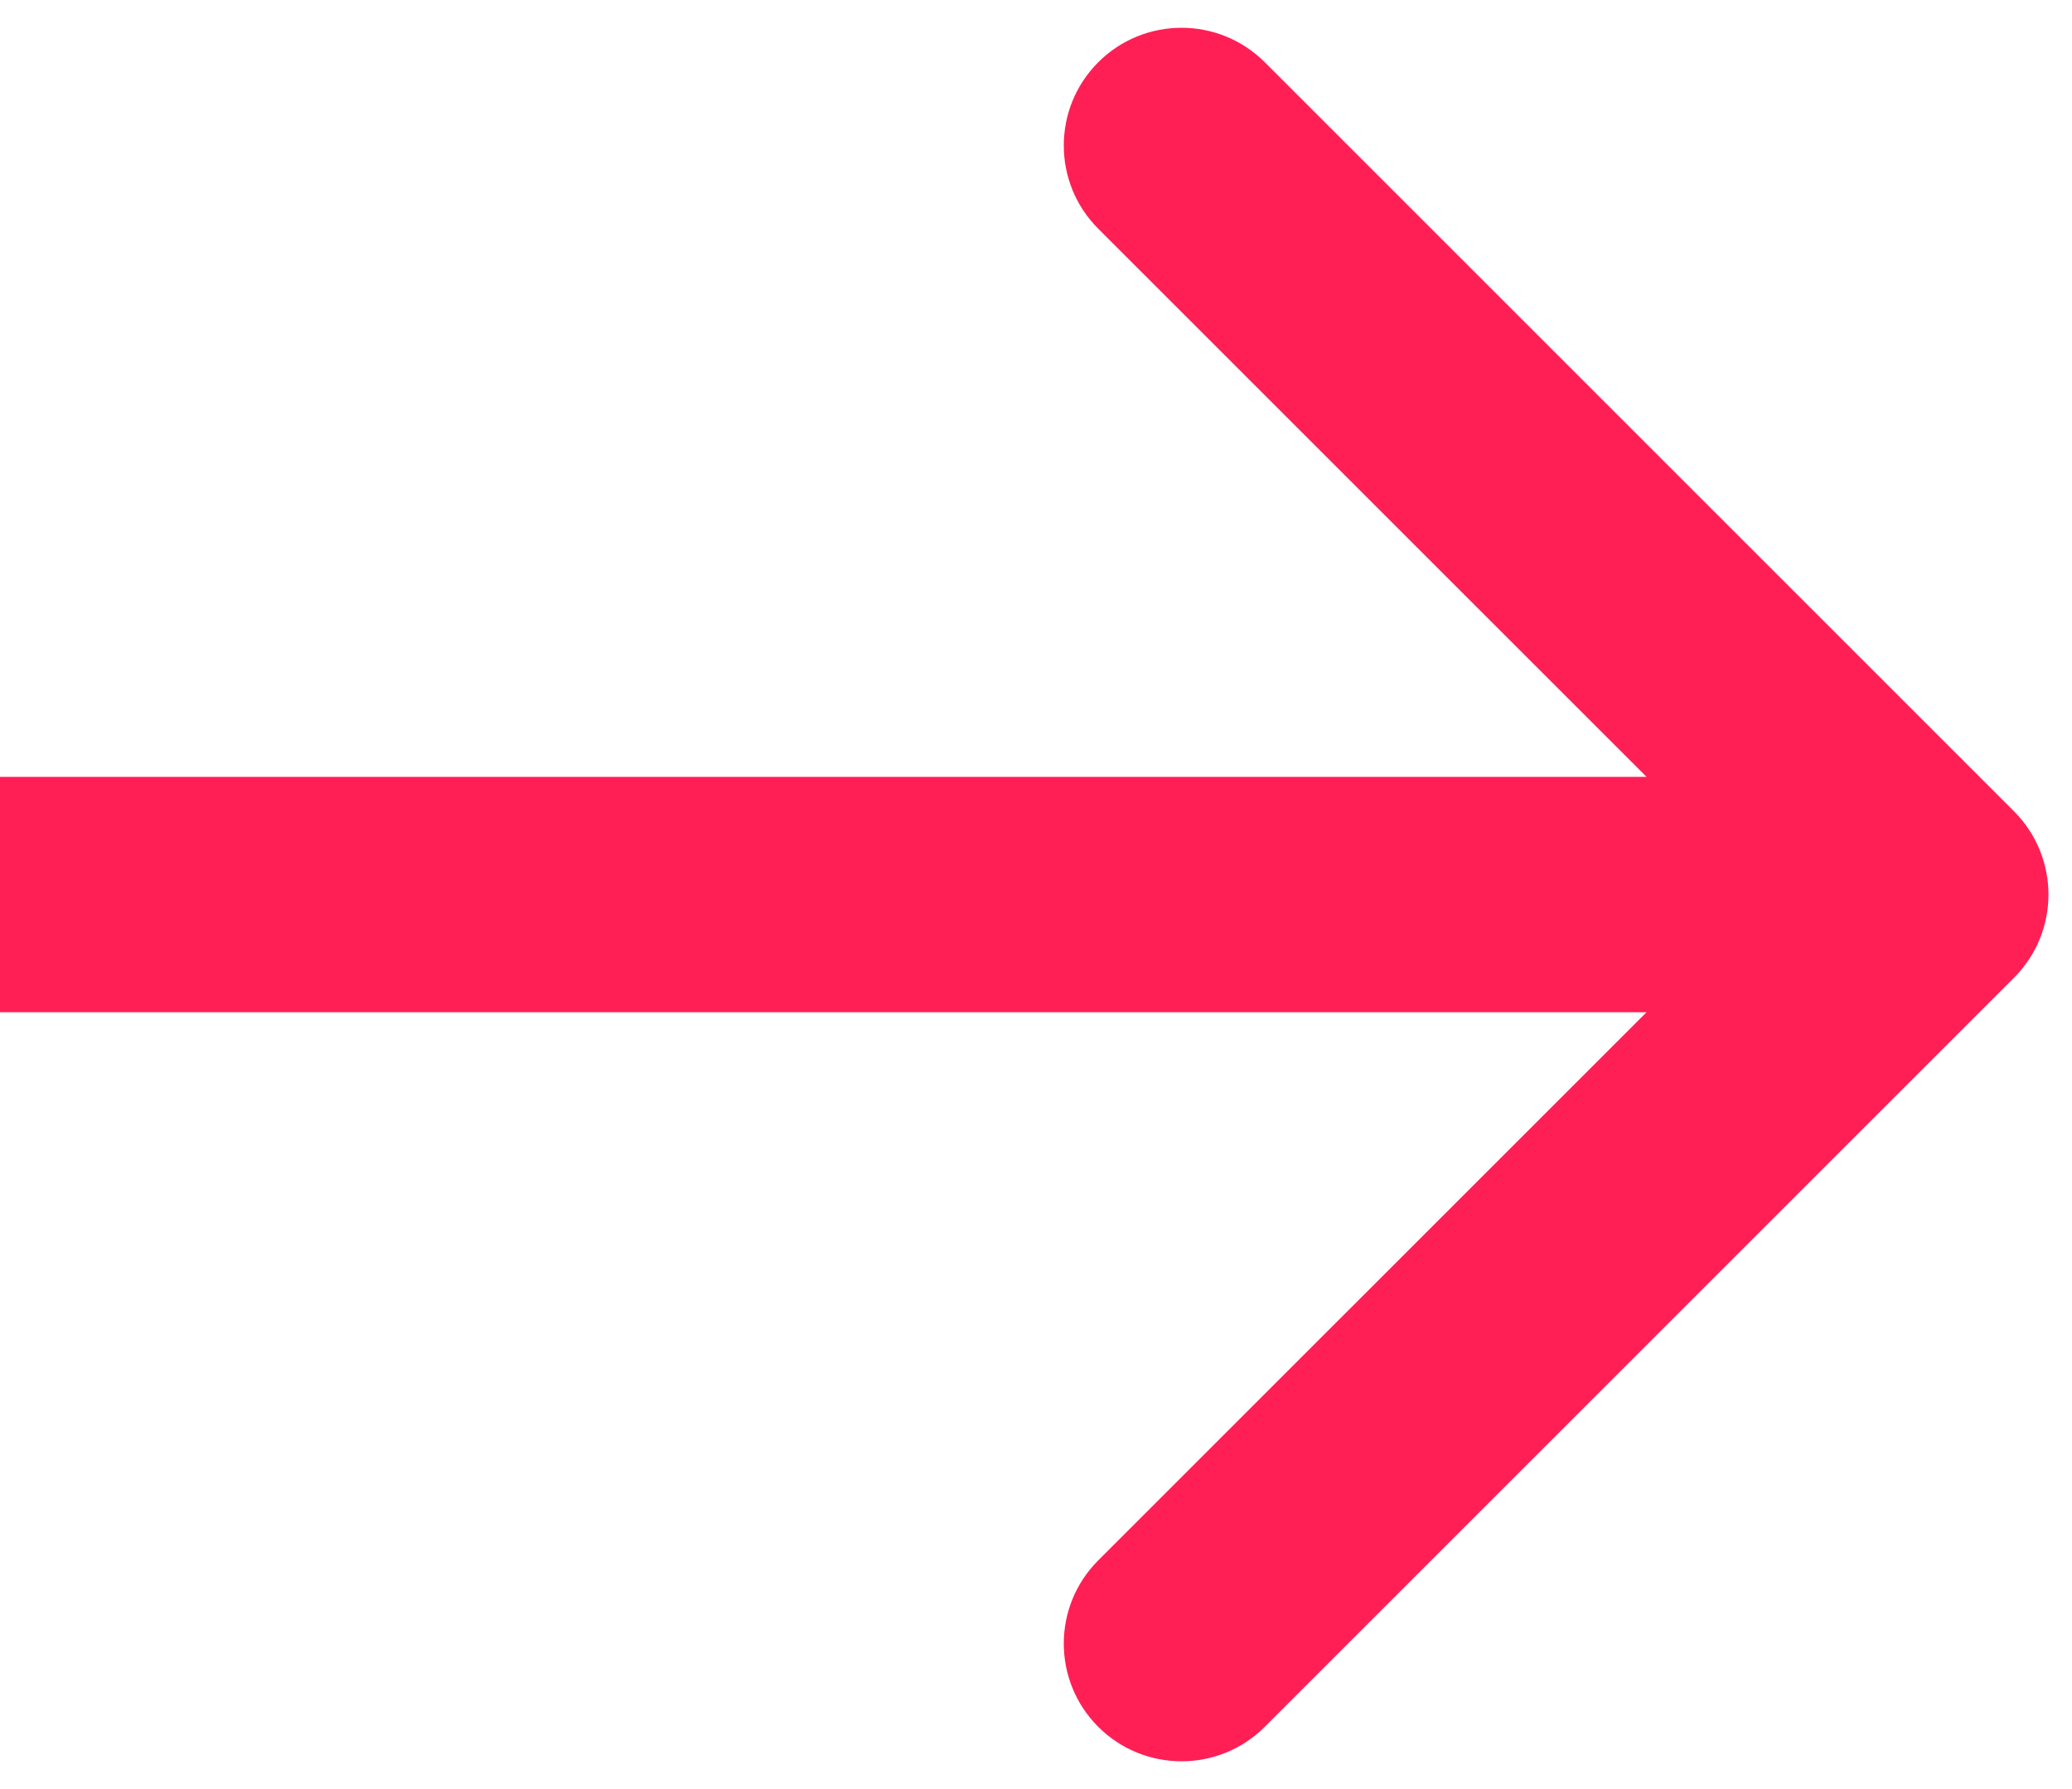 <svg width="44" height="38" viewBox="0 0 44 38" fill="none" xmlns="http://www.w3.org/2000/svg">
<path d="M42.768 20.768C43.744 19.791 43.744 18.209 42.768 17.232L26.858 1.322C25.882 0.346 24.299 0.346 23.322 1.322C22.346 2.299 22.346 3.882 23.322 4.858L37.465 19L23.322 33.142C22.346 34.118 22.346 35.701 23.322 36.678C24.299 37.654 25.882 37.654 26.858 36.678L42.768 20.768ZM-4.37114e-07 21.5L41 21.5L41 16.5L4.37114e-07 16.5L-4.37114e-07 21.5Z" fill="#FF1F55"/>
</svg>
